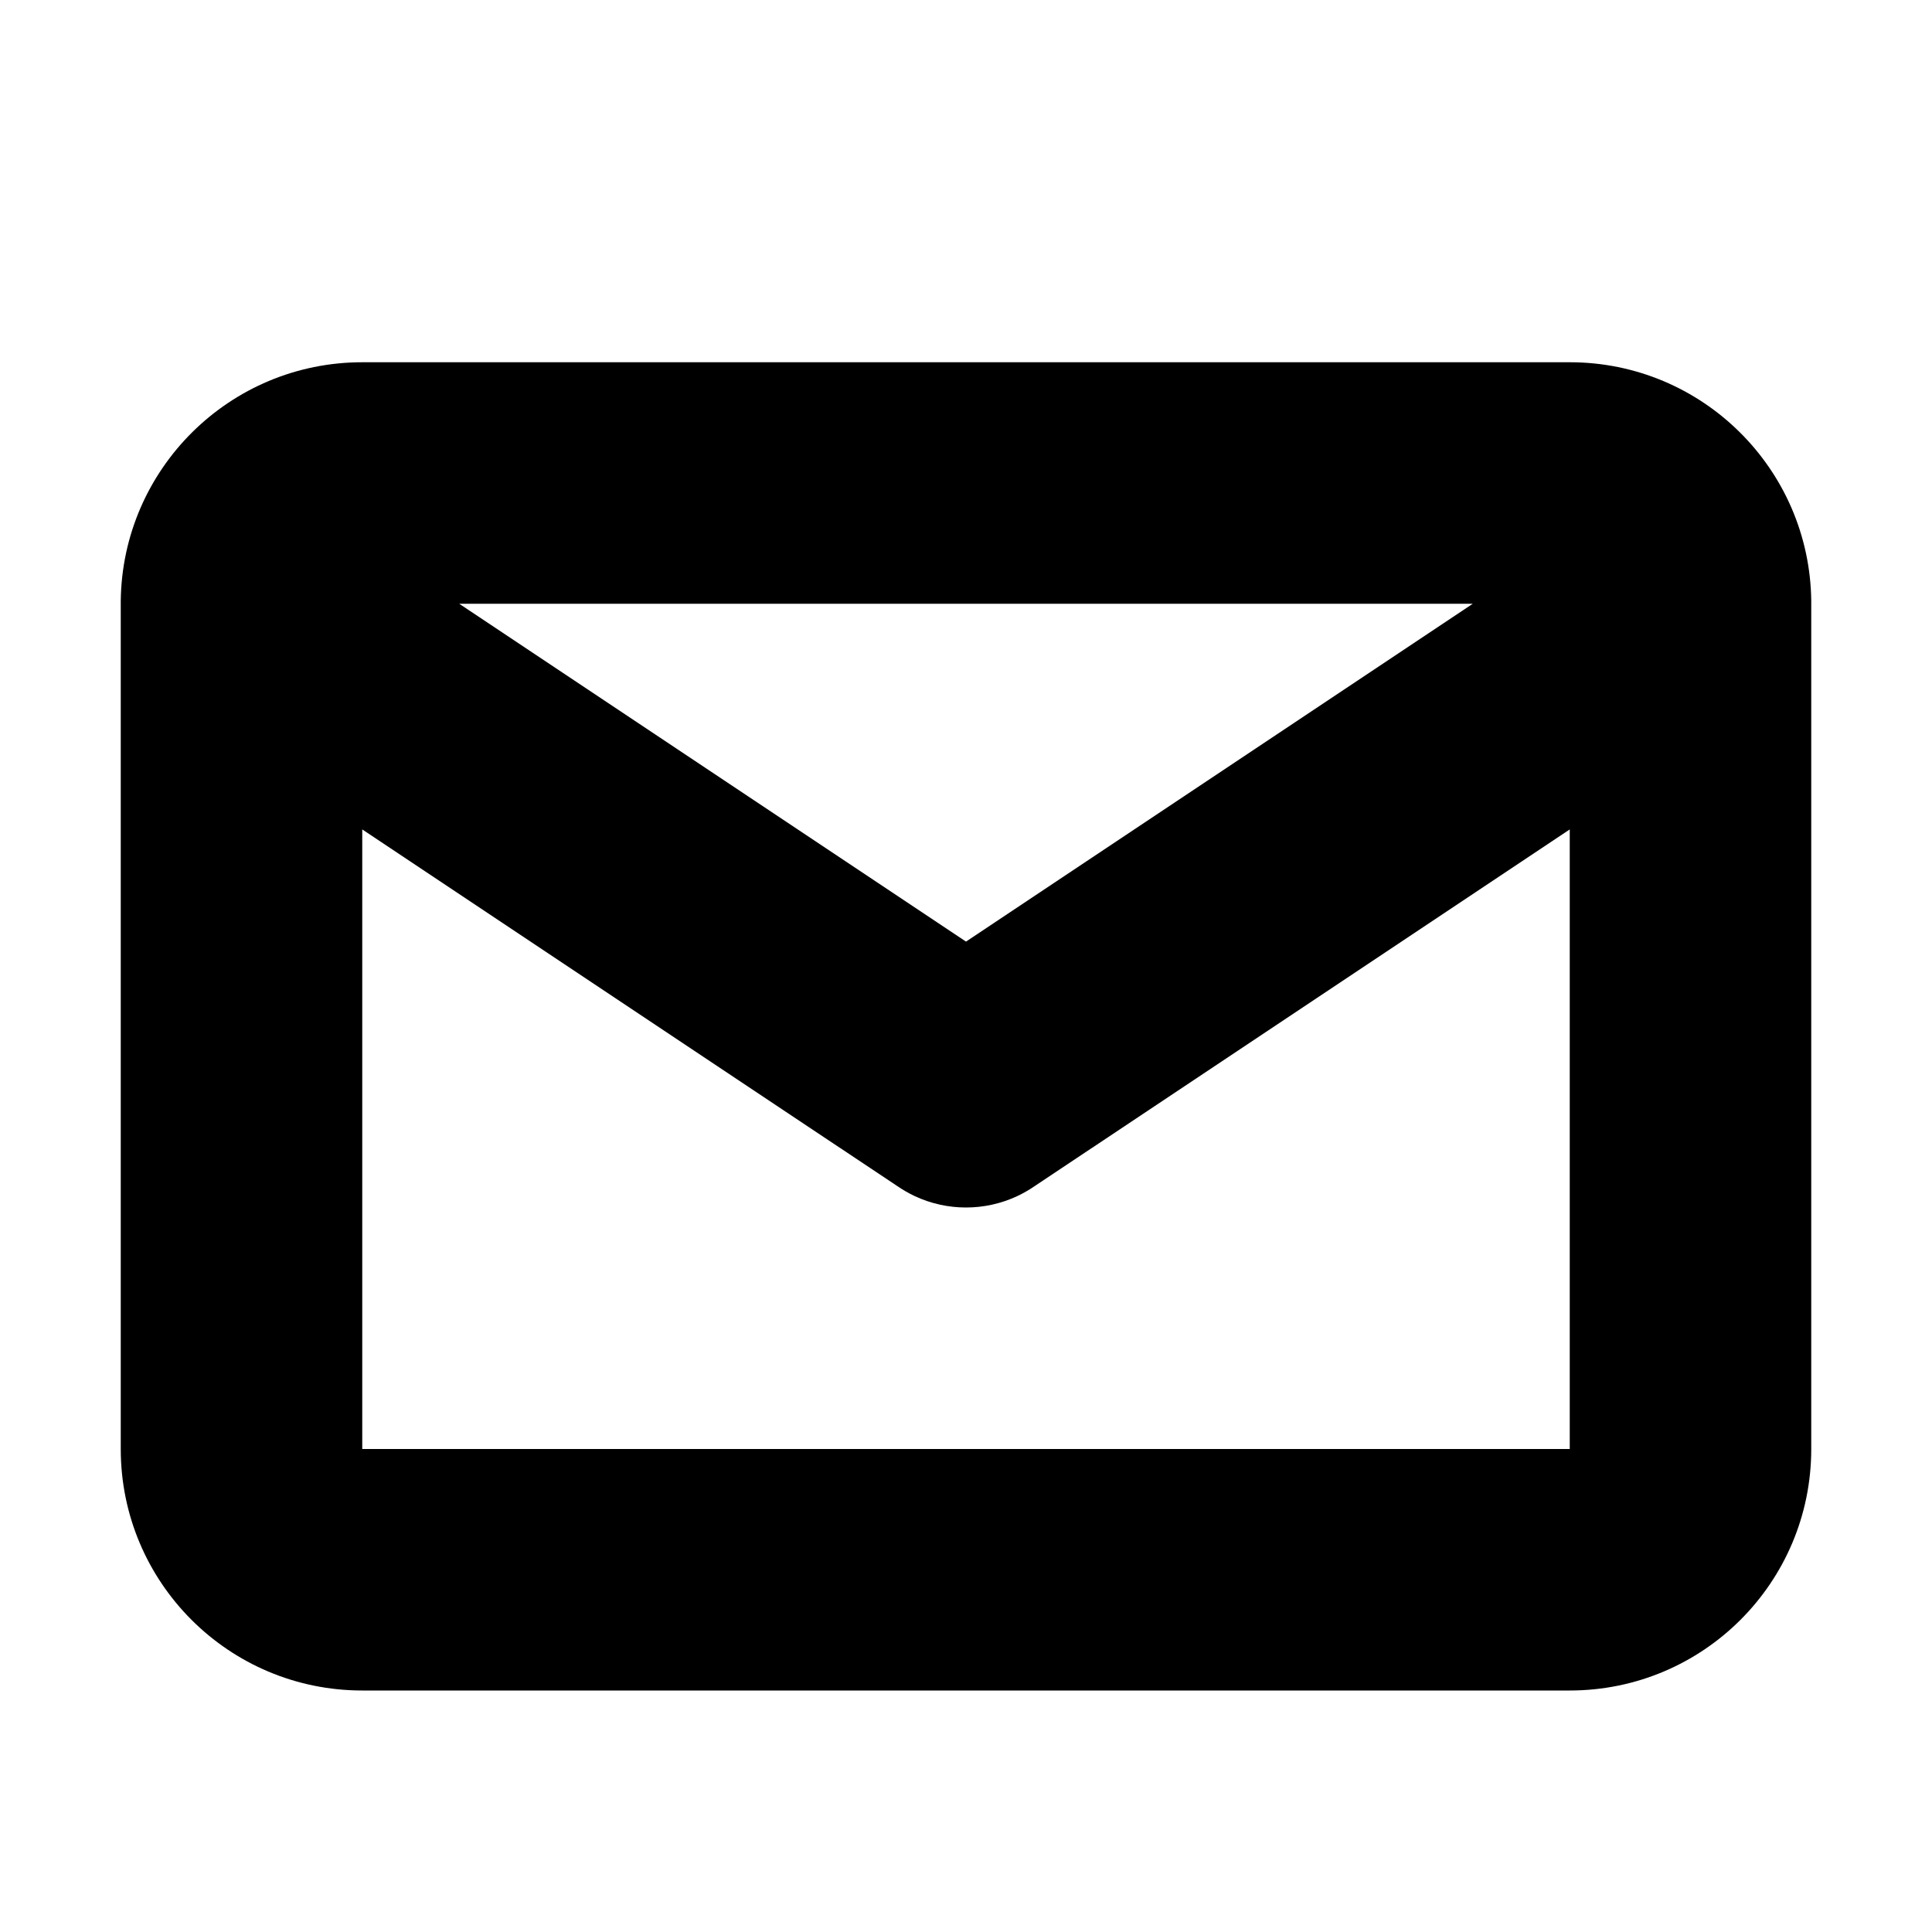 <svg width="16" height="16" viewBox="0 0 16 16" fill="none" xmlns="http://www.w3.org/2000/svg">
<rect width="16" height="16" fill="white"/>
<path fill-rule="evenodd" clip-rule="evenodd" d="M15 4.976C14.987 3.883 14.097 3 13 3L3 3C1.903 3 1.013 3.883 1 4.976C1 4.989 1 5.002 1 5.015L1 12C1 13.105 1.895 14 3 14L13 14C14.105 14 15 13.105 15 12L15 5.015C15 5.002 15 4.989 15 4.976ZM12.197 5L8 7.798L3.803 5L12.197 5ZM13 6.869L8.573 9.82C8.526 9.852 8.477 9.881 8.426 9.905C8.29 9.969 8.144 10 8 10C7.856 10 7.71 9.969 7.574 9.905C7.523 9.881 7.474 9.852 7.427 9.82L3 6.869L3 12L13 12L13 6.869Z" fill="black"/>
</svg>
